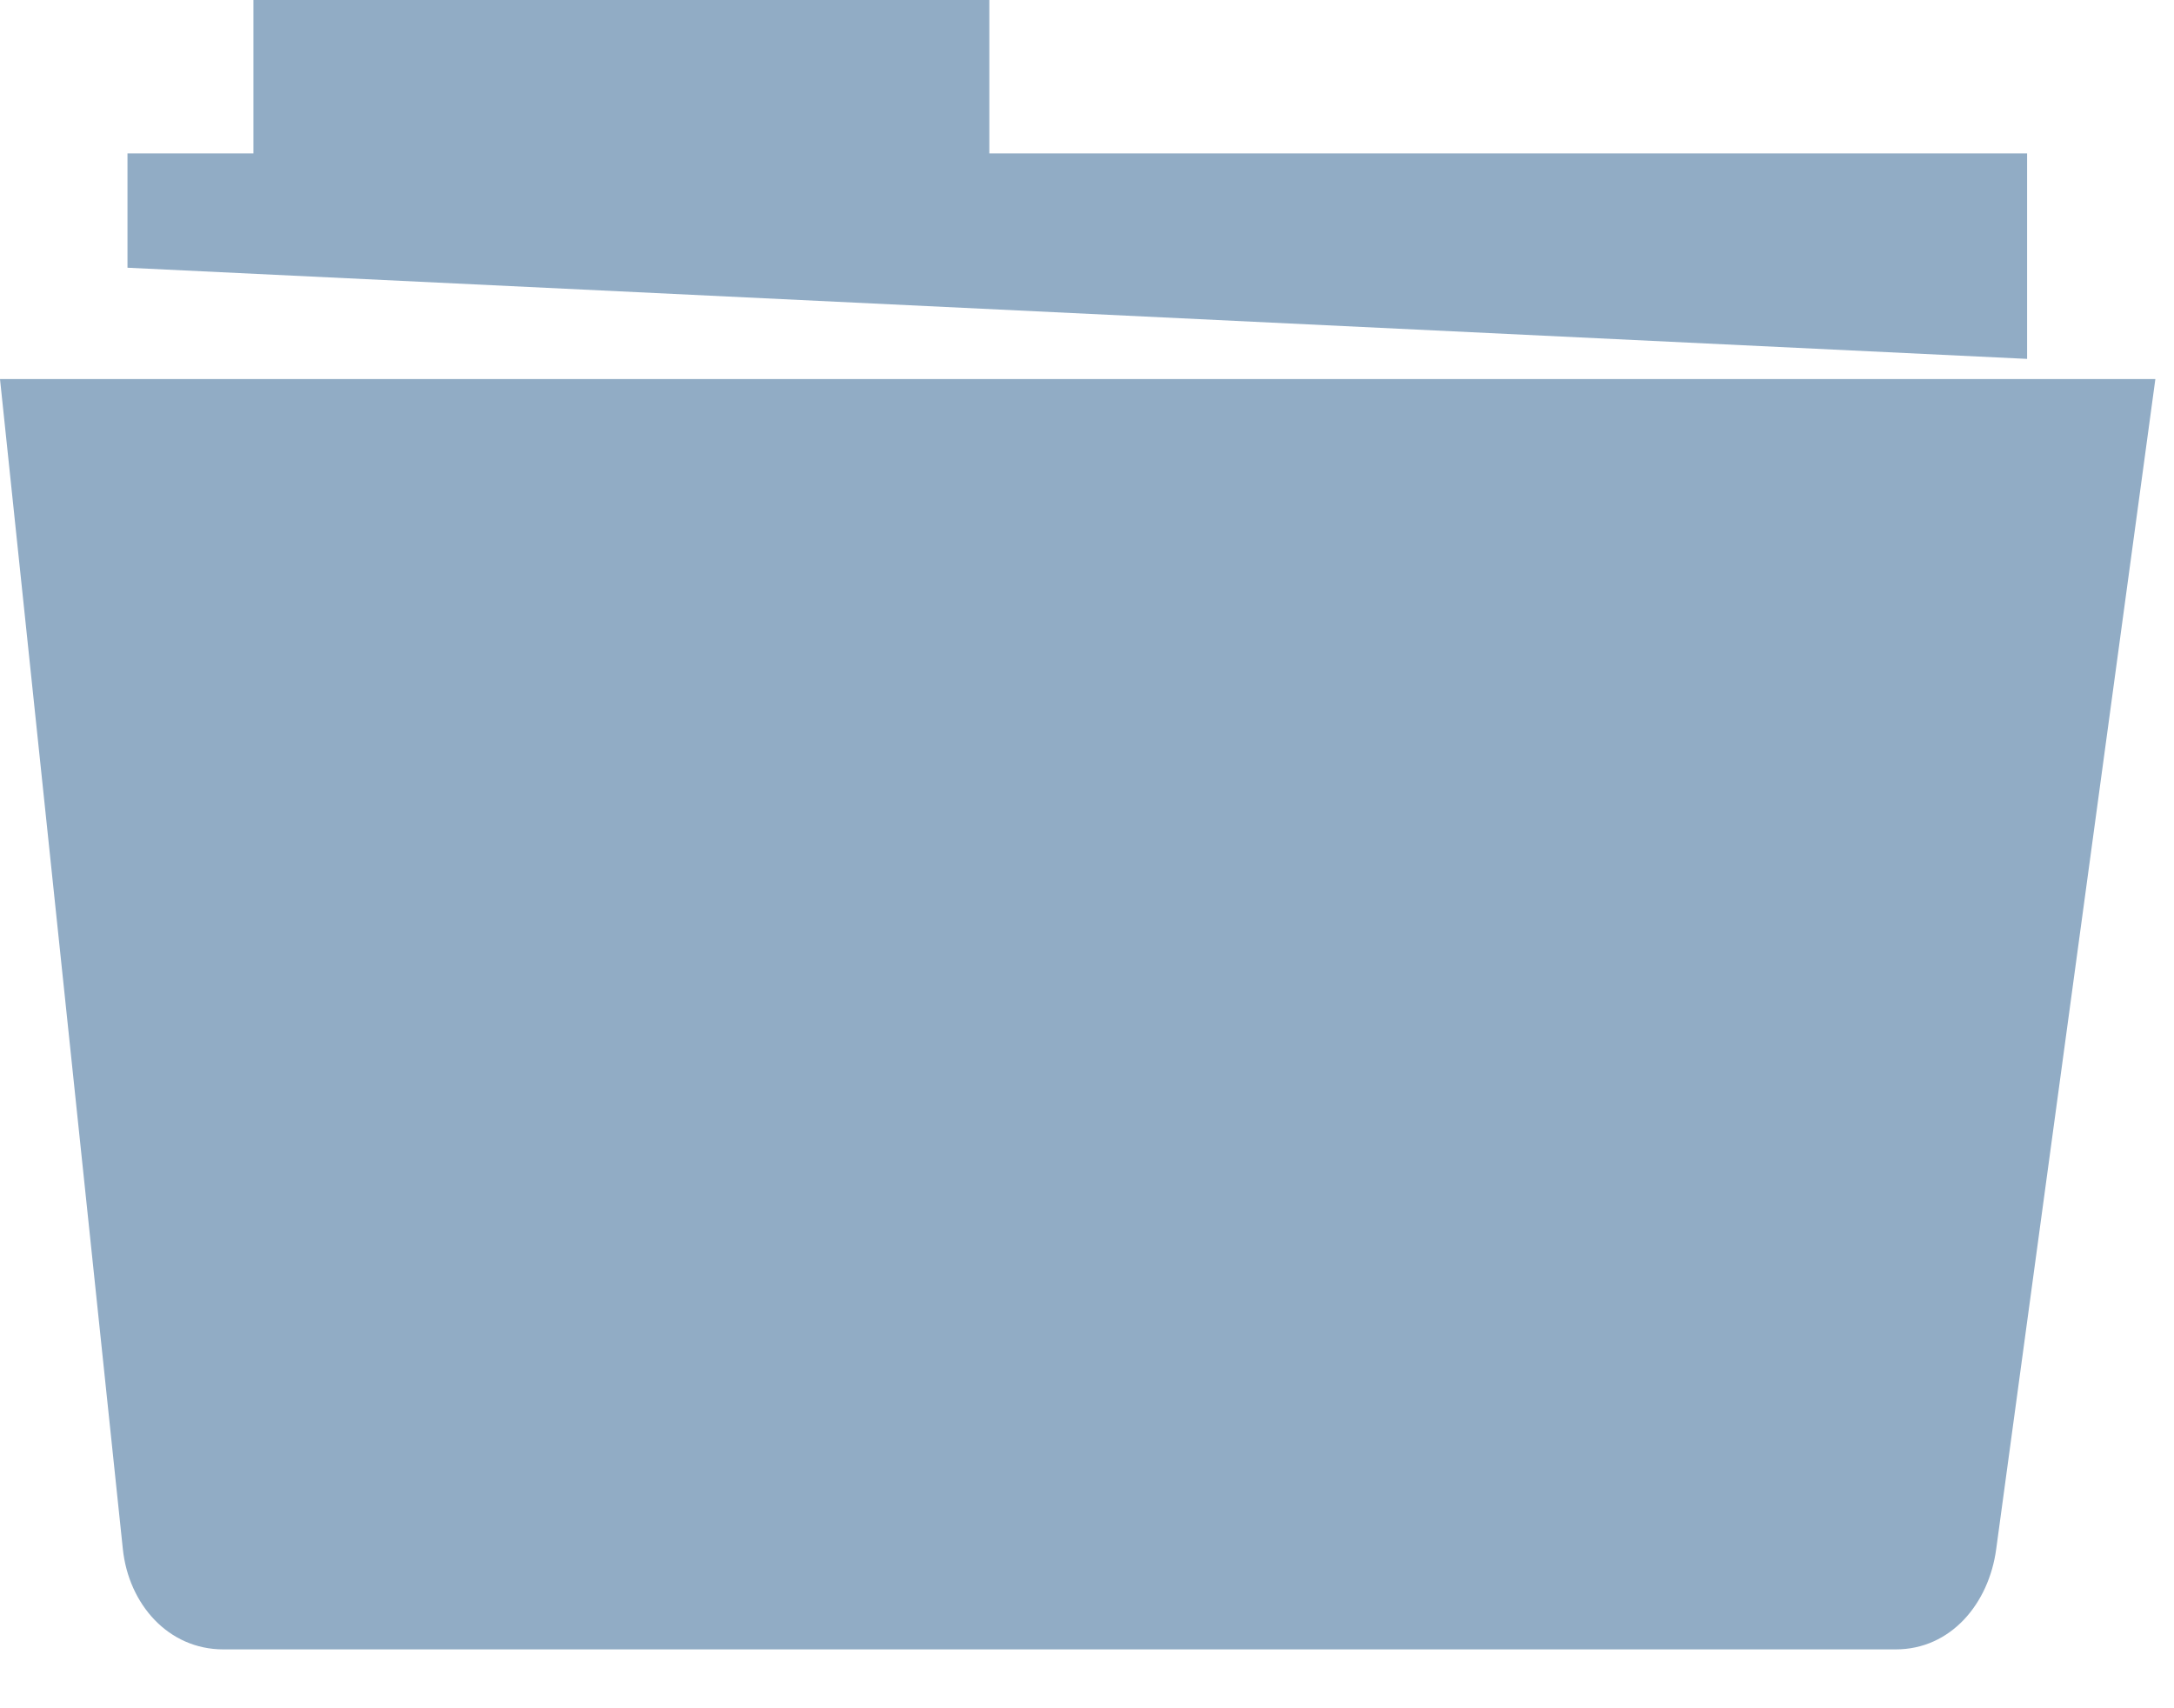 <svg width="14" height="11" viewBox="0 0 14 11" fill="none" xmlns="http://www.w3.org/2000/svg">
<path fill-rule="evenodd" clip-rule="evenodd" d="M0.821 0.988H1.632V0H6.371V0.988H13.054V2.311L0.821 1.724V0.988ZM0 2.441H13.88L12.855 9.975C12.808 10.326 12.563 10.621 12.208 10.621H1.438C1.083 10.621 0.828 10.329 0.791 9.974L0 2.441Z" fill="#91ACC5"/>
</svg>
